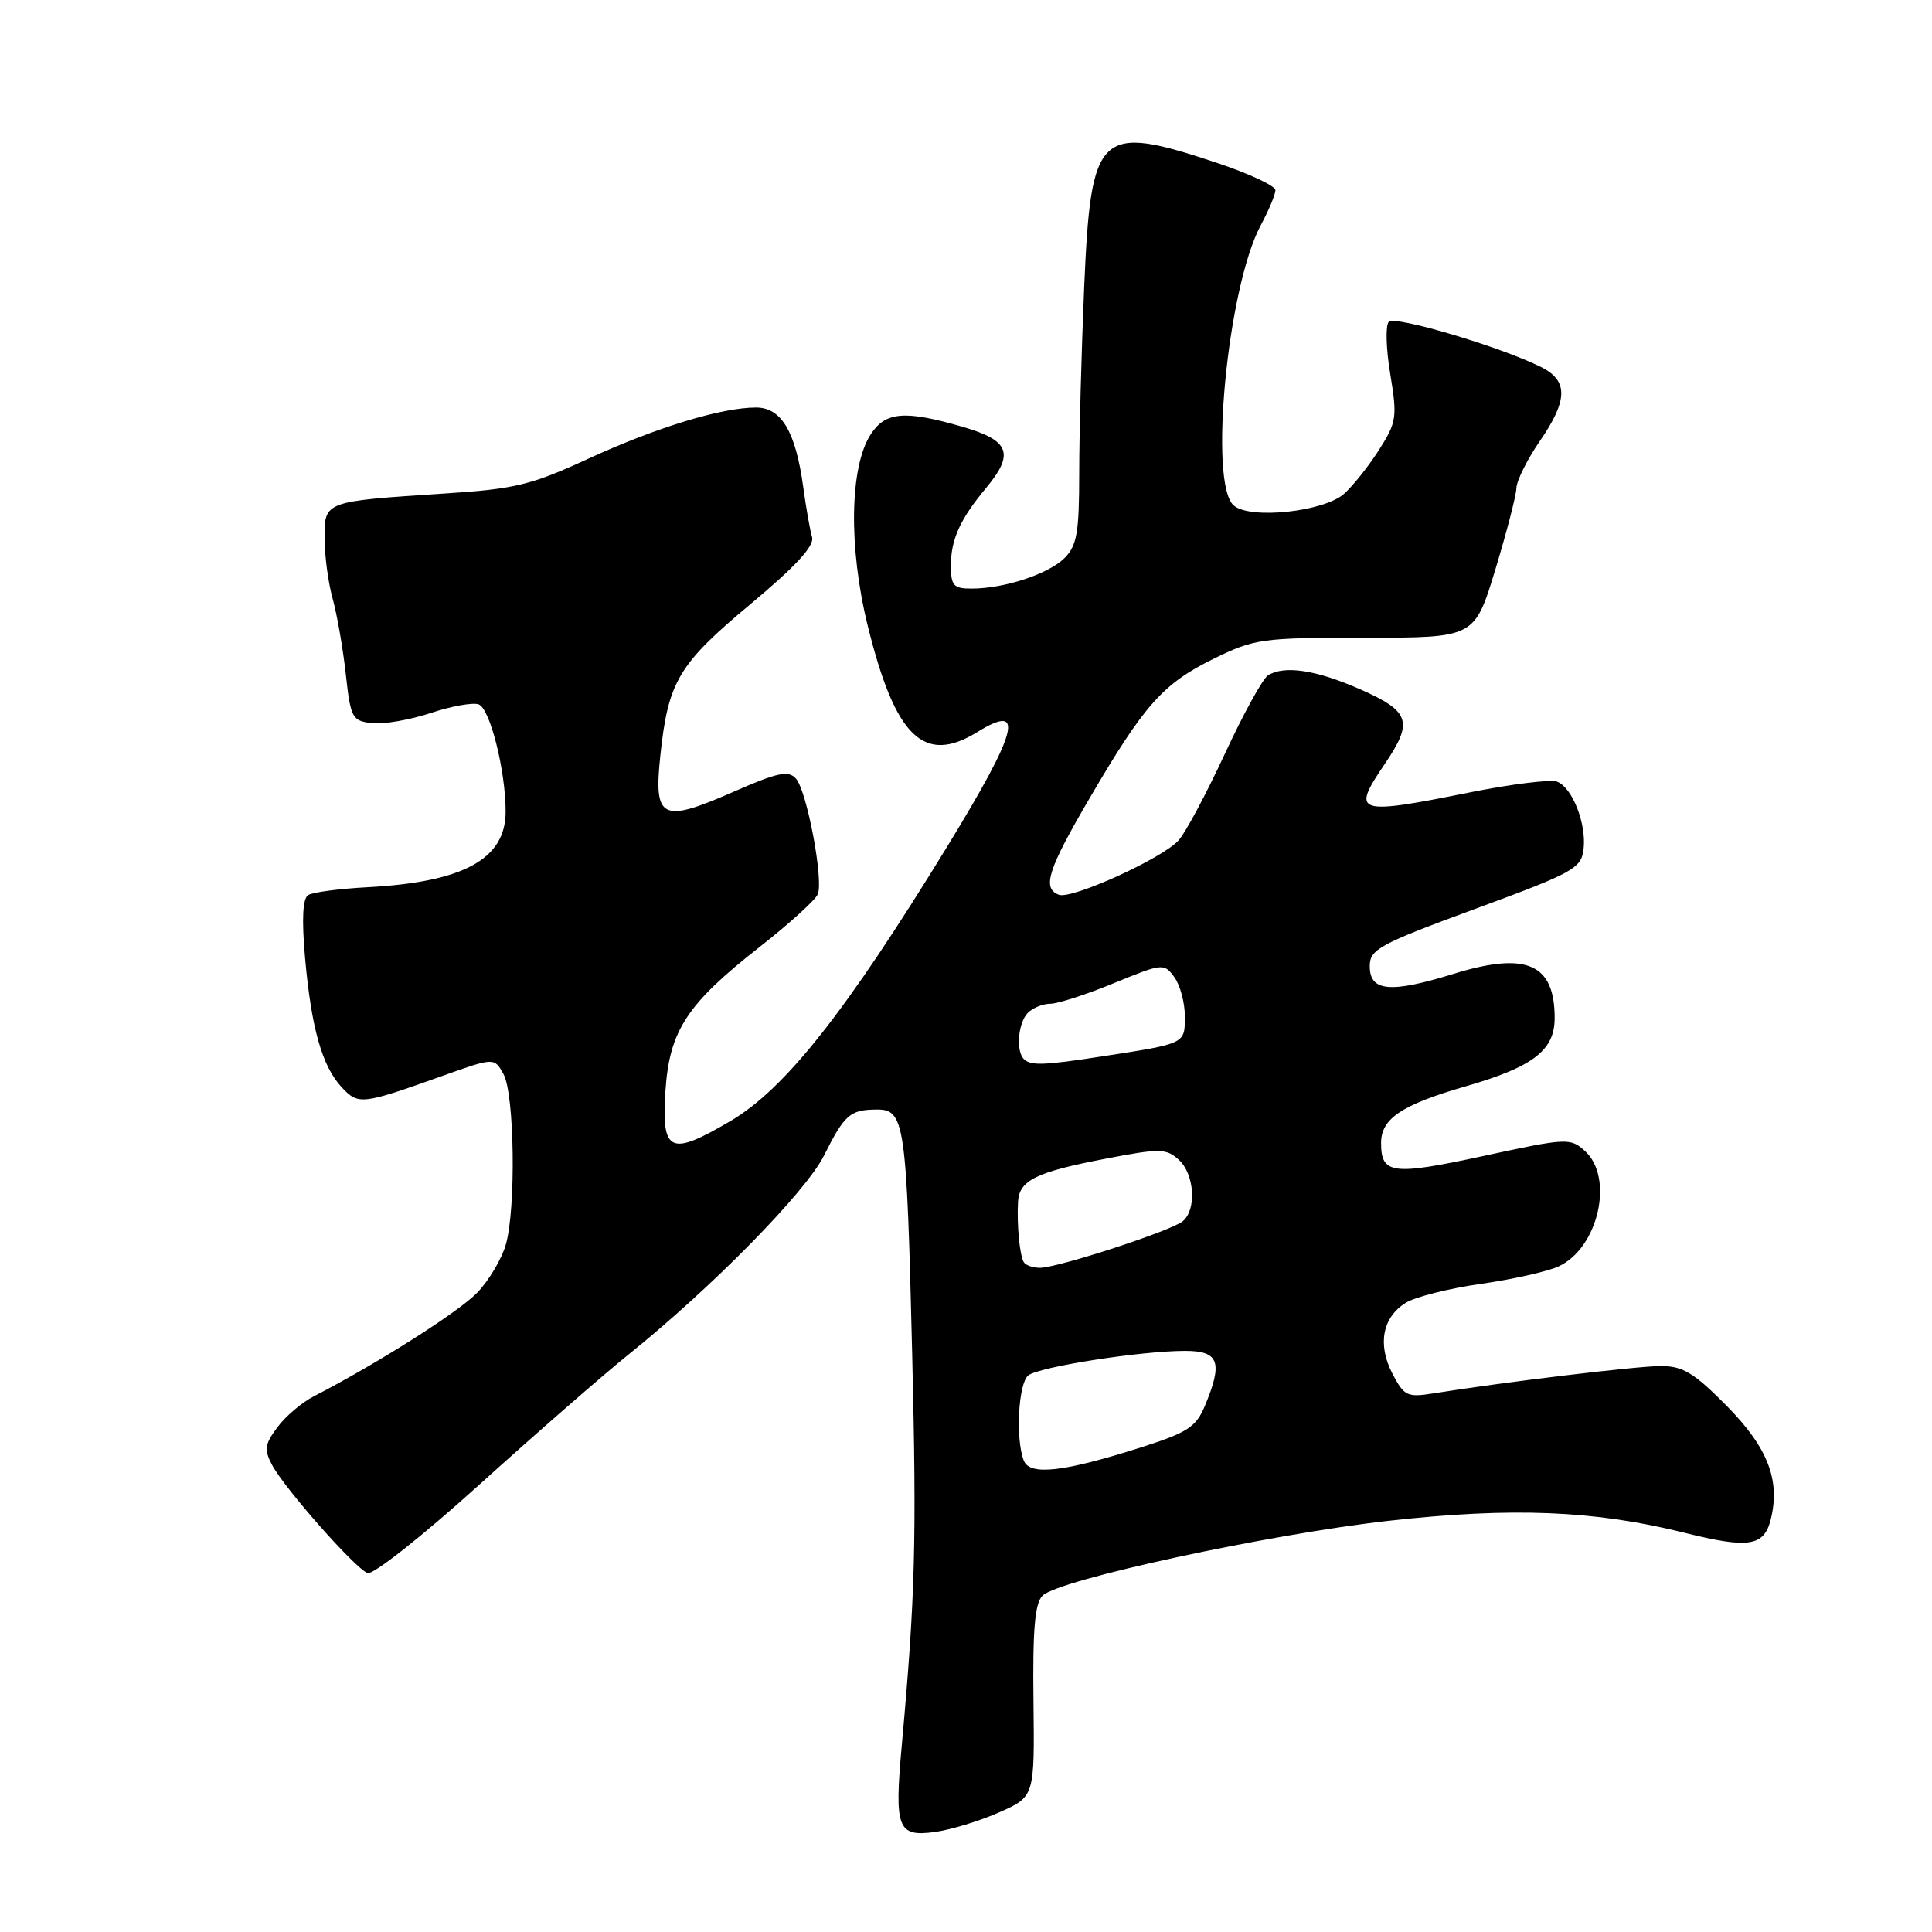 <?xml version="1.0" encoding="UTF-8" standalone="no"?>
<!DOCTYPE svg PUBLIC "-//W3C//DTD SVG 1.1//EN" "http://www.w3.org/Graphics/SVG/1.1/DTD/svg11.dtd" >
<svg xmlns="http://www.w3.org/2000/svg" xmlns:xlink="http://www.w3.org/1999/xlink" version="1.1" viewBox="0 0 256 256">
 <g >
 <path fill="currentColor"
d=" M 132.39 240.15 C 137.09 238.07 137.09 238.07 136.94 225.43 C 136.82 215.95 137.12 212.45 138.14 211.43 C 140.28 209.31 168.12 203.29 184.04 201.51 C 200.38 199.69 211.26 200.13 223.17 203.09 C 231.71 205.22 233.73 204.91 234.63 201.34 C 235.93 196.15 234.25 191.82 228.82 186.31 C 224.44 181.88 222.98 181.00 220.03 181.01 C 216.85 181.02 199.35 183.12 189.87 184.64 C 186.46 185.18 186.04 184.97 184.50 182.01 C 182.50 178.14 183.18 174.56 186.27 172.63 C 187.49 171.86 191.95 170.73 196.16 170.13 C 200.37 169.53 205.02 168.49 206.49 167.82 C 211.78 165.41 213.93 156.05 210.00 152.50 C 208.08 150.76 207.62 150.78 196.53 153.18 C 184.49 155.78 183.00 155.59 183.00 151.45 C 183.00 148.22 185.71 146.40 194.22 143.94 C 203.15 141.36 206.00 139.17 206.00 134.90 C 206.00 127.67 202.27 126.05 192.53 129.06 C 184.22 131.63 181.50 131.38 181.50 128.04 C 181.50 125.79 182.69 125.14 195.50 120.42 C 208.51 115.63 209.52 115.07 209.83 112.52 C 210.23 109.15 208.34 104.34 206.31 103.57 C 205.48 103.25 200.30 103.89 194.79 104.99 C 179.62 108.04 179.01 107.83 183.50 101.21 C 187.29 95.64 186.84 94.26 180.31 91.37 C 174.43 88.77 170.22 88.13 168.02 89.48 C 167.33 89.91 164.75 94.59 162.30 99.88 C 159.85 105.17 157.09 110.33 156.17 111.35 C 154.02 113.75 141.99 119.21 140.30 118.56 C 138.05 117.70 138.84 115.22 144.40 105.73 C 151.63 93.37 154.10 90.59 160.81 87.29 C 166.24 84.63 167.16 84.50 180.94 84.50 C 195.39 84.50 195.39 84.50 198.13 75.50 C 199.63 70.55 200.90 65.68 200.93 64.68 C 200.97 63.68 202.35 60.90 204.00 58.50 C 207.76 53.04 207.82 50.47 204.25 48.66 C 198.97 46.00 184.82 41.78 184.02 42.64 C 183.57 43.11 183.66 46.24 184.22 49.59 C 185.16 55.27 185.06 55.95 182.74 59.59 C 181.38 61.74 179.29 64.36 178.11 65.42 C 175.45 67.80 165.73 68.85 163.50 67.00 C 160.13 64.21 162.63 38.12 167.05 29.86 C 168.12 27.86 169.00 25.76 169.00 25.20 C 169.00 24.63 165.51 23.00 161.25 21.58 C 145.57 16.36 144.56 17.30 143.66 38.00 C 143.30 46.42 143.00 57.52 143.00 62.66 C 143.00 70.56 142.70 72.30 141.06 73.94 C 138.95 76.05 133.08 77.99 128.75 77.99 C 126.35 78.00 126.00 77.61 126.00 74.93 C 126.00 71.48 127.21 68.80 130.65 64.67 C 134.45 60.11 133.79 58.37 127.60 56.57 C 119.92 54.34 117.35 54.54 115.39 57.53 C 112.58 61.82 112.41 72.53 114.99 82.96 C 118.63 97.70 122.43 101.37 129.52 96.99 C 135.91 93.04 134.90 96.84 125.47 112.24 C 112.06 134.13 104.01 144.31 96.76 148.56 C 88.77 153.25 87.66 152.74 88.17 144.61 C 88.69 136.58 90.99 133.05 100.65 125.48 C 104.61 122.38 108.08 119.23 108.37 118.47 C 109.13 116.49 106.90 104.74 105.46 103.16 C 104.46 102.05 103.04 102.35 97.21 104.91 C 87.66 109.10 86.60 108.58 87.50 100.10 C 88.54 90.30 89.89 88.02 99.43 80.06 C 105.47 75.01 107.94 72.33 107.60 71.17 C 107.33 70.25 106.80 67.25 106.43 64.50 C 105.42 57.17 103.53 54.00 100.18 54.00 C 95.60 54.00 86.99 56.63 77.96 60.78 C 70.39 64.27 68.25 64.79 58.96 65.39 C 42.89 66.44 43.00 66.40 43.01 71.33 C 43.01 73.62 43.49 77.22 44.08 79.33 C 44.66 81.44 45.45 85.94 45.82 89.33 C 46.46 95.14 46.66 95.52 49.28 95.82 C 50.81 96.00 54.32 95.39 57.07 94.48 C 59.82 93.56 62.69 93.05 63.44 93.34 C 64.94 93.92 67.00 102.13 67.00 107.55 C 67.00 113.83 61.43 116.88 48.72 117.56 C 44.99 117.76 41.45 118.22 40.84 118.60 C 40.11 119.05 39.97 121.76 40.42 126.89 C 41.25 136.22 42.68 141.28 45.28 144.07 C 47.48 146.43 47.93 146.38 58.49 142.61 C 65.49 140.11 65.49 140.11 66.71 142.31 C 68.18 144.96 68.39 160.15 67.02 164.93 C 66.48 166.81 64.79 169.66 63.27 171.25 C 60.83 173.81 49.97 180.70 41.60 185.01 C 40.00 185.83 37.82 187.68 36.75 189.13 C 35.07 191.38 34.98 192.09 36.06 194.13 C 37.74 197.27 47.04 207.80 48.70 208.44 C 49.42 208.72 56.00 203.51 63.52 196.72 C 70.96 190.00 79.84 182.25 83.26 179.50 C 94.30 170.63 106.74 157.97 109.16 153.16 C 111.92 147.66 112.64 147.04 116.17 147.02 C 119.88 146.99 120.13 148.72 120.87 179.45 C 121.47 204.30 121.28 211.48 119.50 231.16 C 118.49 242.29 118.91 243.41 123.86 242.75 C 125.96 242.46 129.80 241.30 132.39 240.15 Z  M 135.65 193.52 C 134.54 190.64 134.94 183.30 136.25 182.25 C 137.69 181.11 151.19 179.00 157.04 179.00 C 161.53 179.00 162.07 180.50 159.65 186.29 C 158.50 189.06 157.34 189.82 151.40 191.72 C 140.95 195.06 136.44 195.58 135.65 193.52 Z  M 135.66 167.25 C 135.12 166.36 134.73 162.40 134.89 159.29 C 135.03 156.39 137.26 155.30 146.63 153.51 C 153.69 152.15 154.53 152.17 156.19 153.67 C 158.28 155.57 158.59 160.27 156.72 161.82 C 155.19 163.09 140.23 167.97 137.81 167.99 C 136.88 167.99 135.91 167.66 135.66 167.25 Z  M 135.67 140.33 C 134.58 139.25 134.91 135.49 136.20 134.20 C 136.86 133.54 138.20 133.00 139.18 133.00 C 140.16 133.00 143.94 131.78 147.58 130.28 C 154.04 127.63 154.24 127.61 155.60 129.47 C 156.37 130.52 157.00 132.86 157.00 134.67 C 157.00 138.33 157.13 138.27 146.00 139.98 C 138.32 141.17 136.56 141.23 135.67 140.33 Z "/>
</g>
</svg>